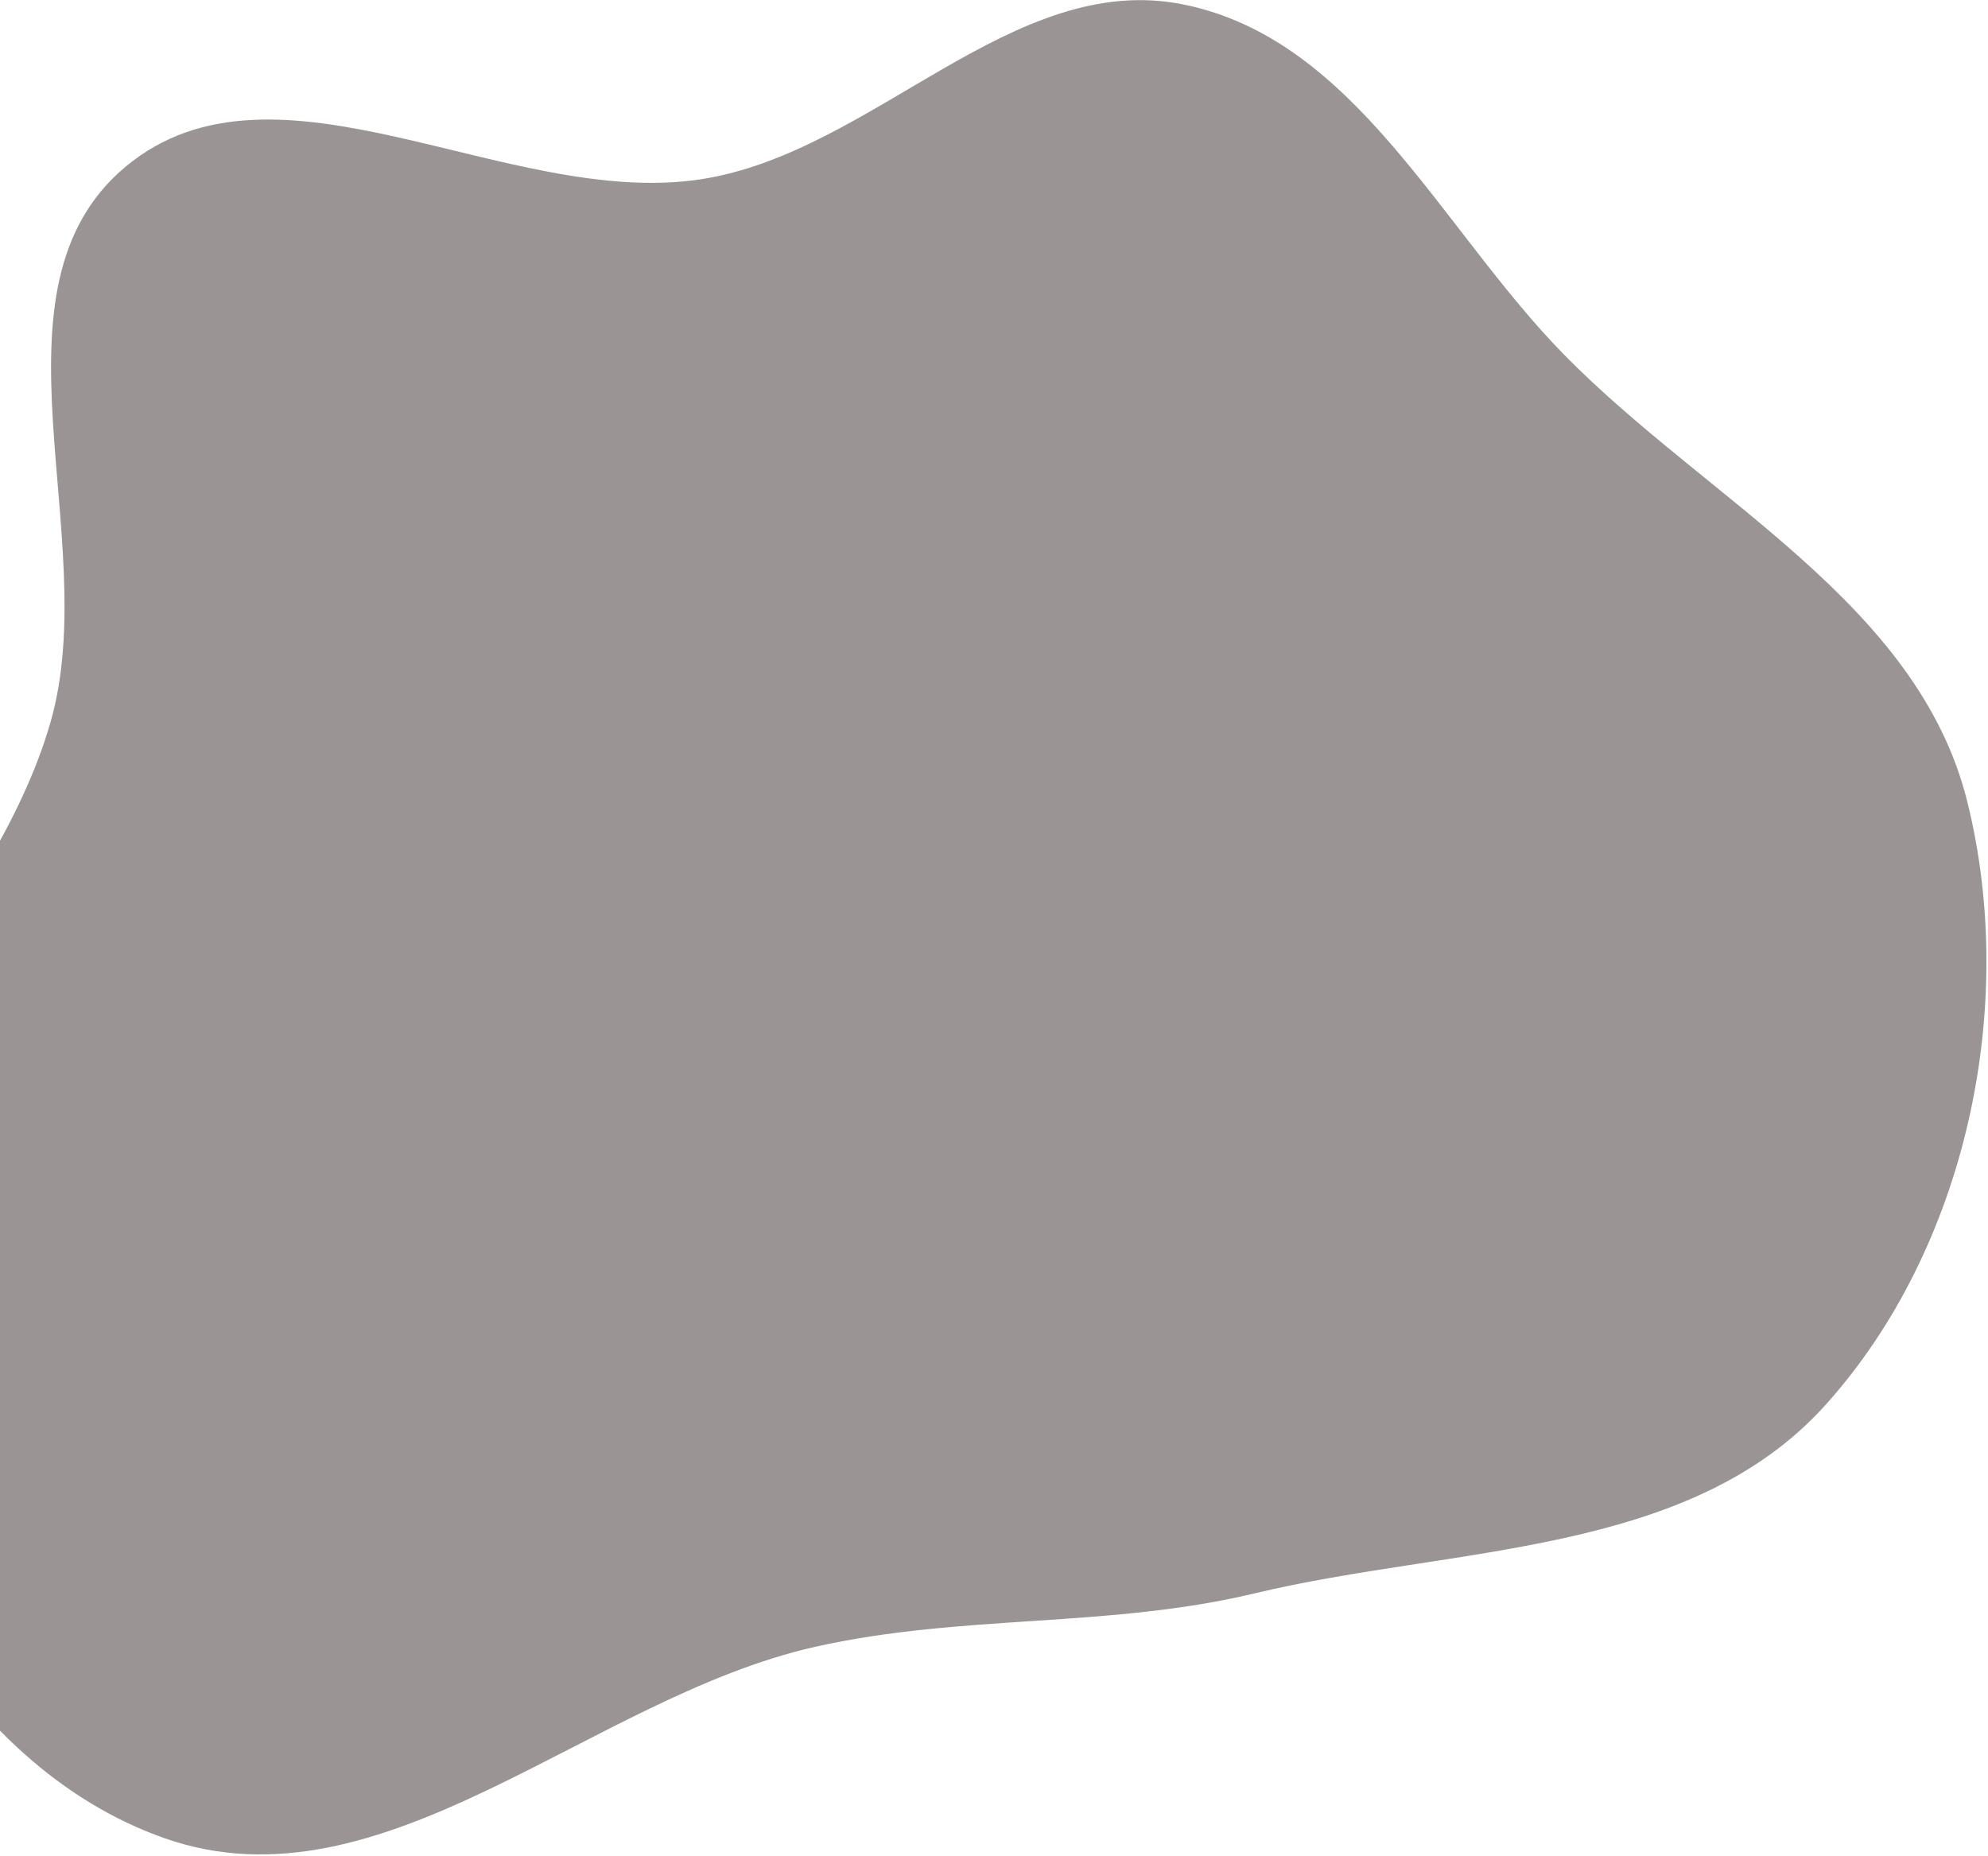 <svg width="1220" height="1139" viewBox="0 0 1220 1139" fill="none" xmlns="http://www.w3.org/2000/svg">
<path fill-rule="evenodd" clip-rule="evenodd" d="M726.438 2.784C832.333 24.341 884.342 140.851 960.092 217.904C1048.11 307.431 1176.98 370.095 1207.27 491.881C1238.51 617.484 1206.88 765.942 1120.32 862.144C1036.42 955.399 892.116 948.566 770.064 977.792C680.123 999.328 590.434 990.342 500.204 1010.63C362.157 1041.68 234.889 1174.92 101.3 1128.19C-27.205 1083.24 -104.93 929.469 -118.761 794.12C-131.987 664.686 -4.212 567.572 31.223 442.403C63.03 330.052 -12.619 177.033 77.102 102.27C169.346 25.405 311.379 128.206 430.114 110.015C536.107 93.775 621.346 -18.61 726.438 2.784Z" fill="#392A2B" fill-opacity="0.5"/>
</svg>
